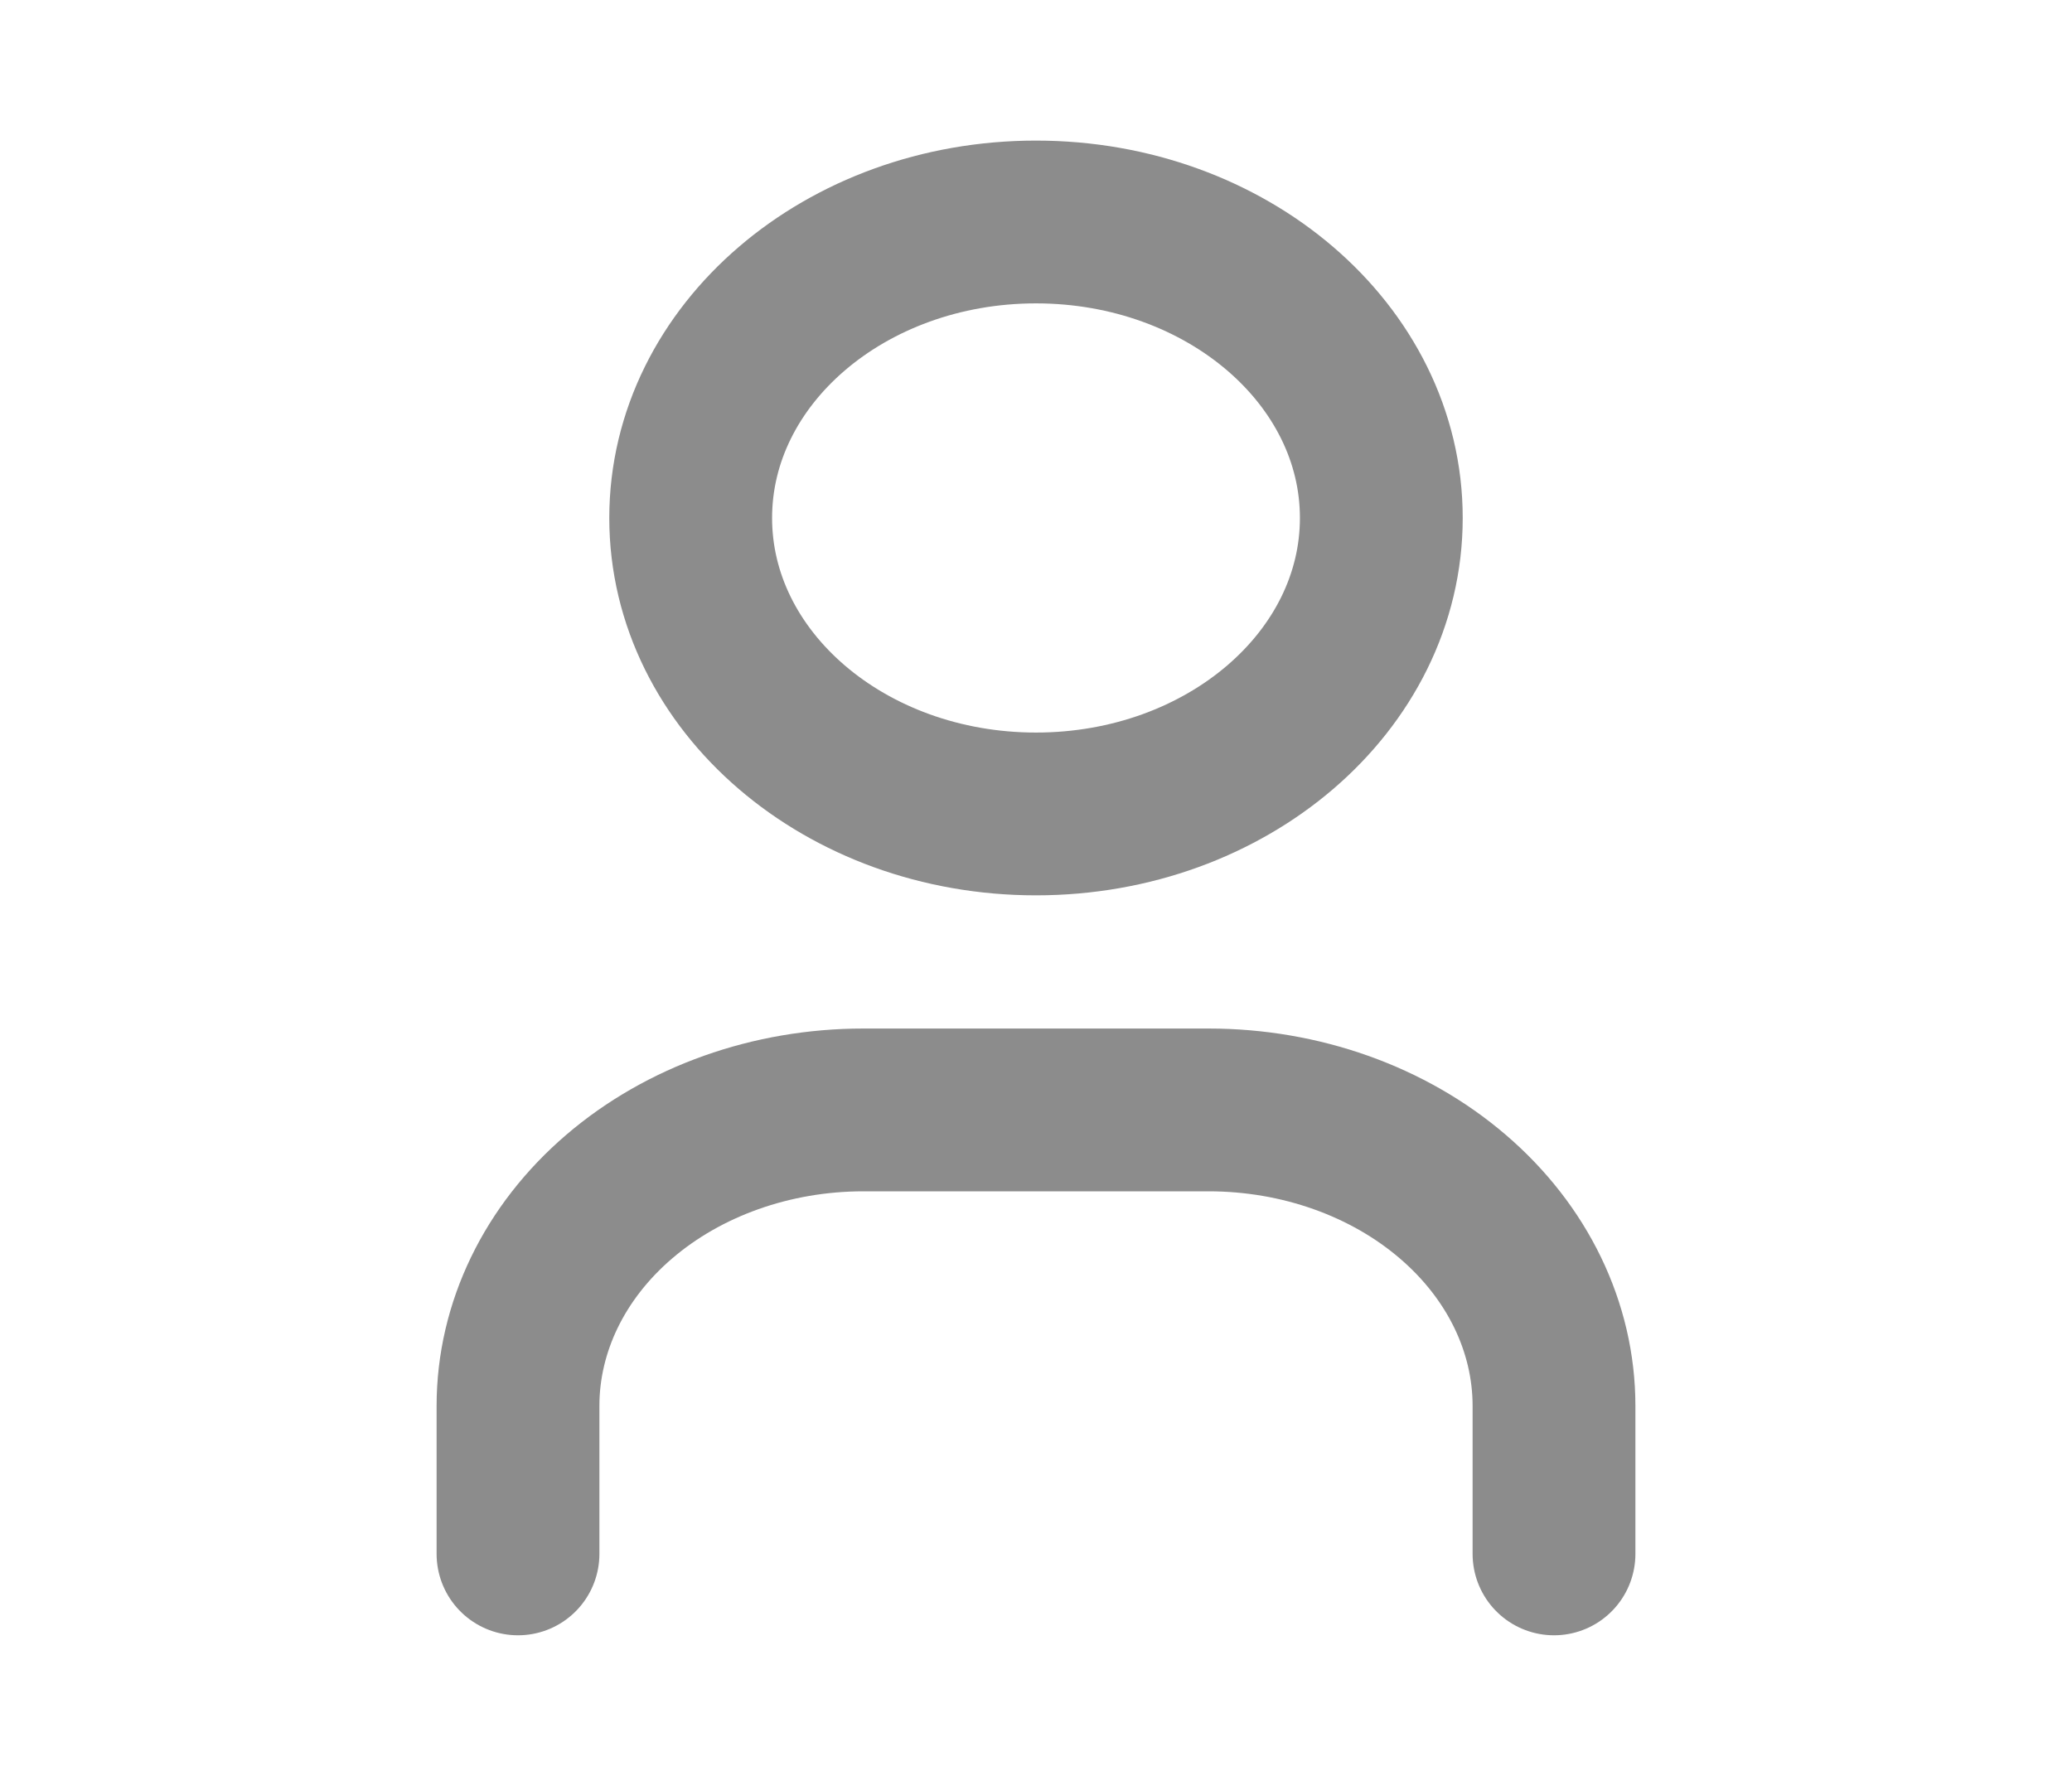 <svg width="35" height="30" viewBox="0 0 35 30" fill="none" xmlns="http://www.w3.org/2000/svg">
<path d="M17.5 13.75C20.722 13.75 23.333 11.511 23.333 8.75C23.333 5.989 20.722 3.75 17.5 3.75C14.278 3.75 11.667 5.989 11.667 8.75C11.667 11.511 14.278 13.75 17.5 13.75Z" stroke="#706F6F" stroke-opacity="0.8" stroke-width="2.75" stroke-linecap="round" stroke-linejoin="round"/>
<path d="M8.75 26.25V23.75C8.75 22.424 9.365 21.152 10.459 20.215C11.553 19.277 13.036 18.75 14.583 18.75H20.417C21.964 18.75 23.448 19.277 24.541 20.215C25.635 21.152 26.25 22.424 26.25 23.75V26.25" stroke="#706F6F" stroke-opacity="0.8" stroke-width="2.75" stroke-linecap="round" stroke-linejoin="round"/>
</svg>
